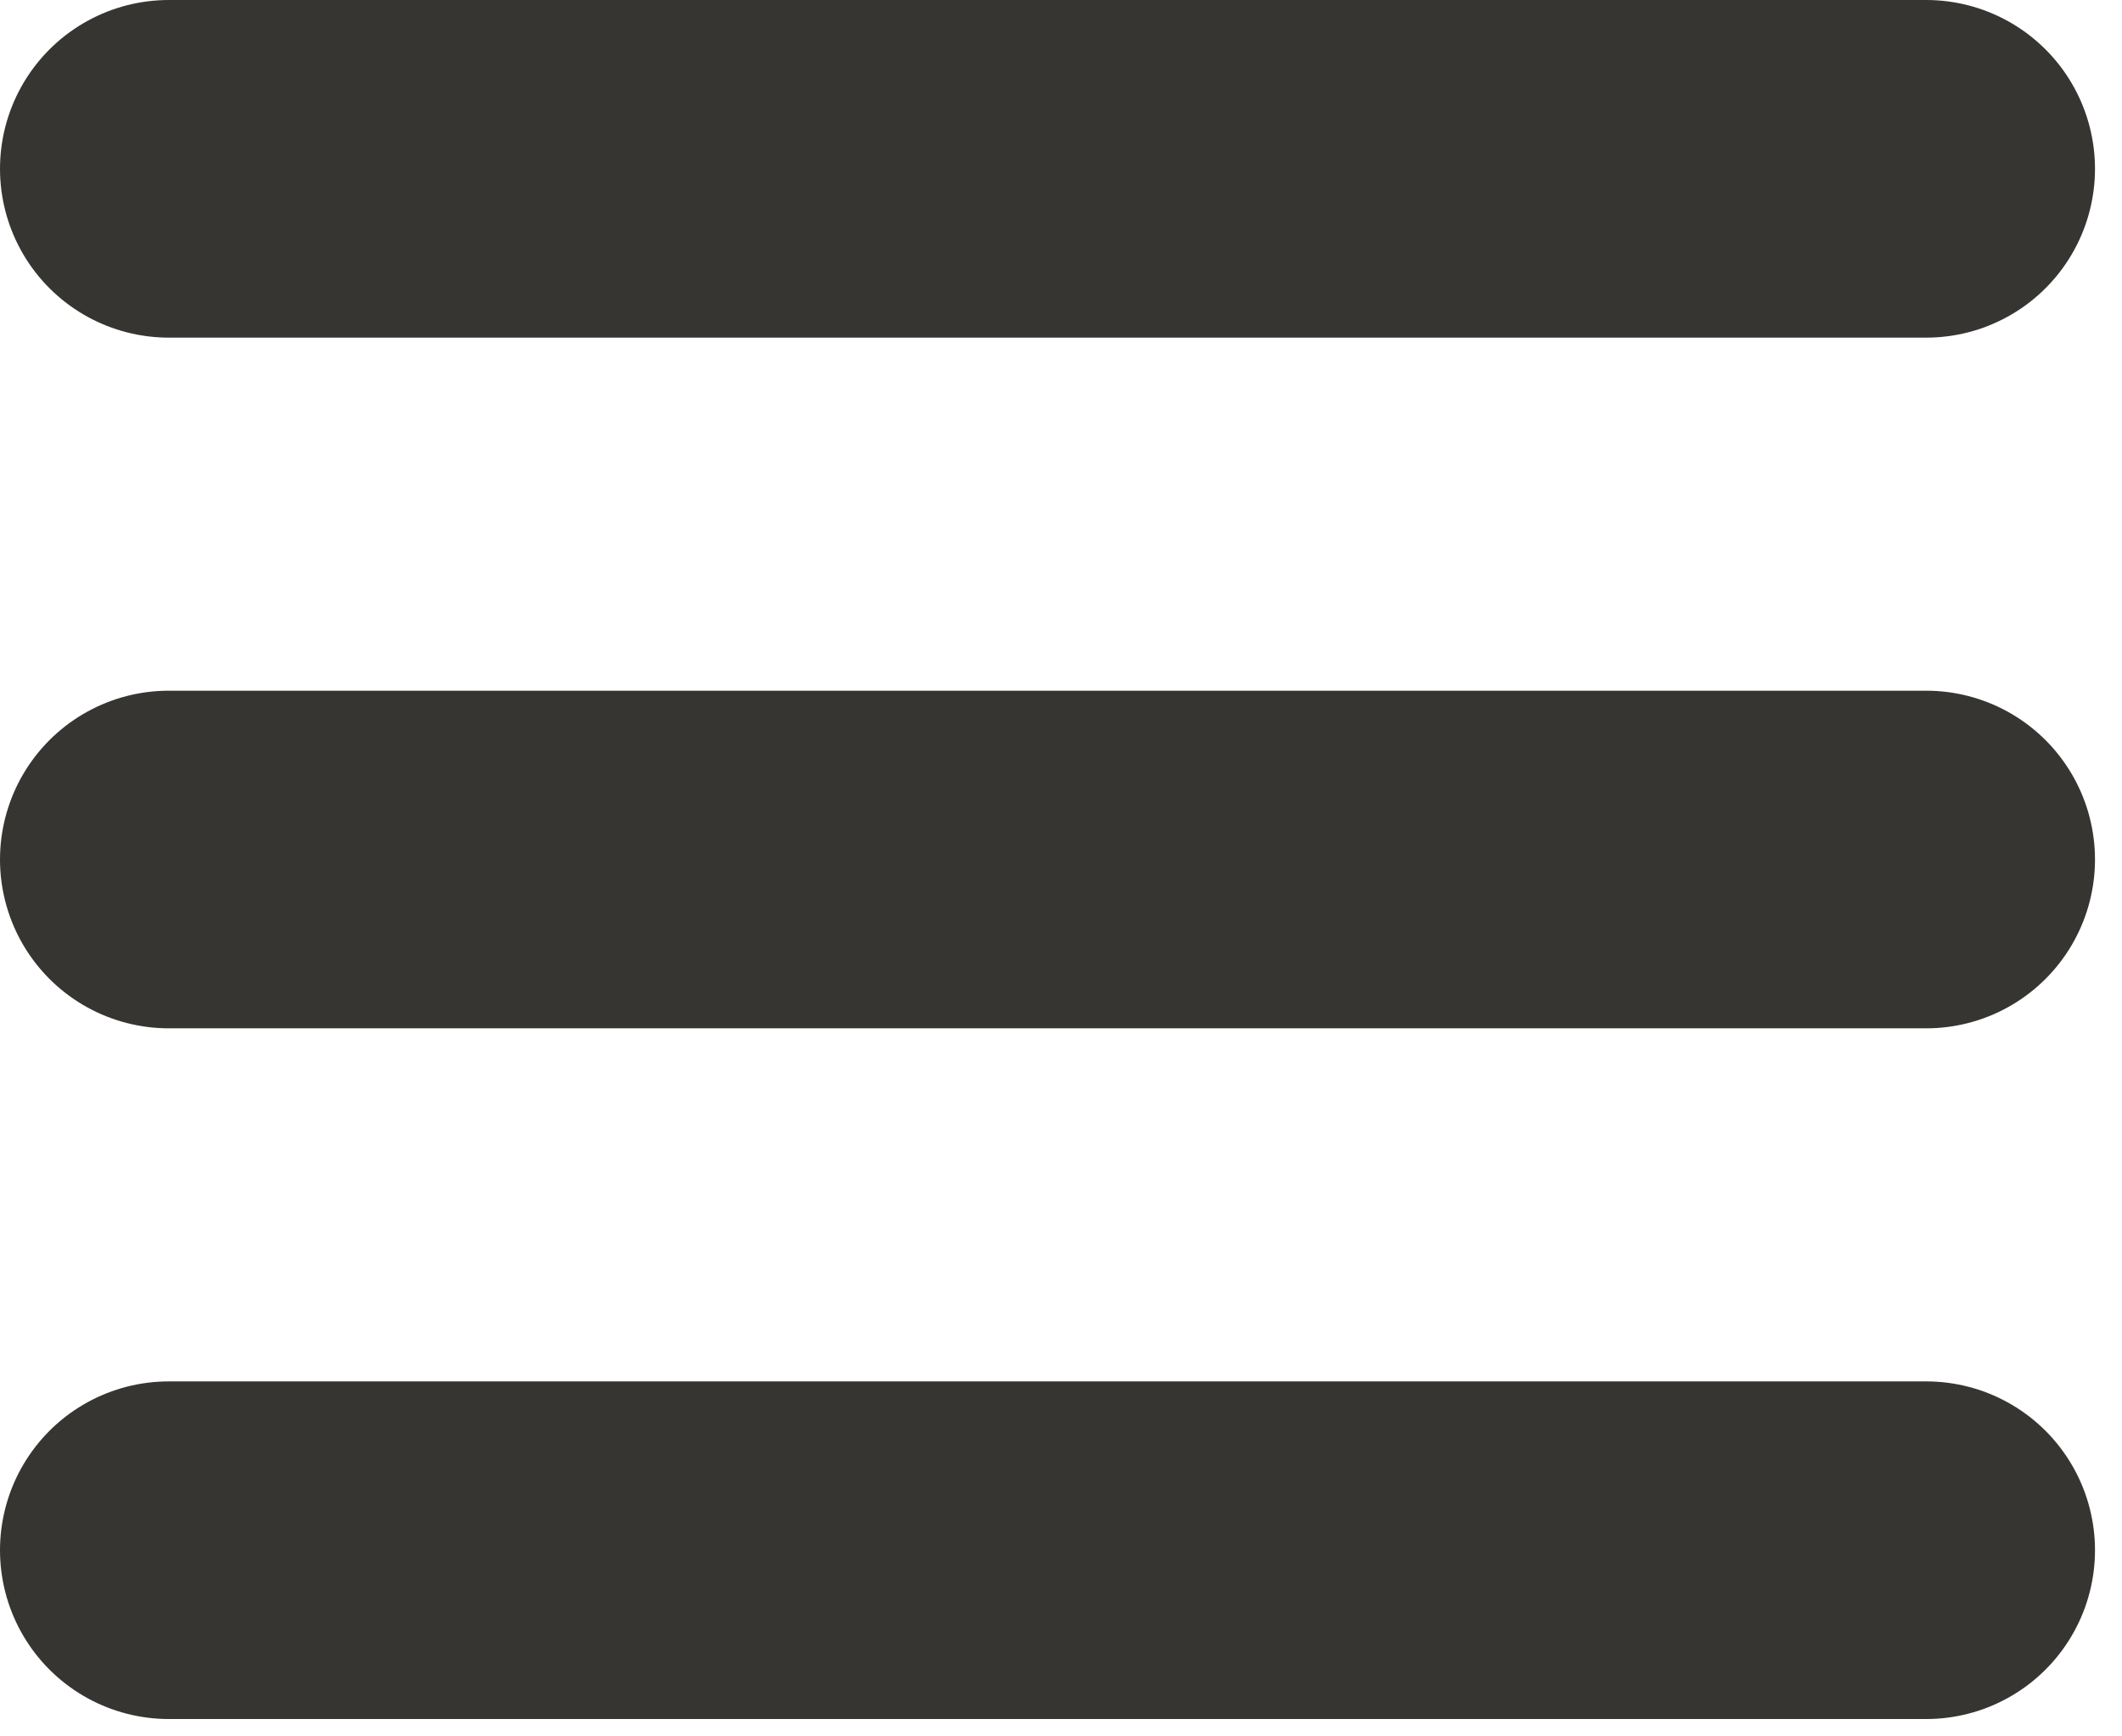 <svg xmlns="http://www.w3.org/2000/svg" viewBox="0 0 44 36"><title>menu</title><line x1="39.94" y1="17.82" x2="3.5" y2="17.82" style="fill:none;stroke:#363531;stroke-linecap:round;stroke-linejoin:round;stroke-width:7px"/><line x1="39.94" y1="3.5" x2="3.5" y2="3.5" style="fill:none;stroke:#363531;stroke-linecap:round;stroke-linejoin:round;stroke-width:7px"/><line x1="39.94" y1="32.14" x2="3.5" y2="32.14" style="fill:none;stroke:#363531;stroke-linecap:round;stroke-linejoin:round;stroke-width:7px"/></svg>